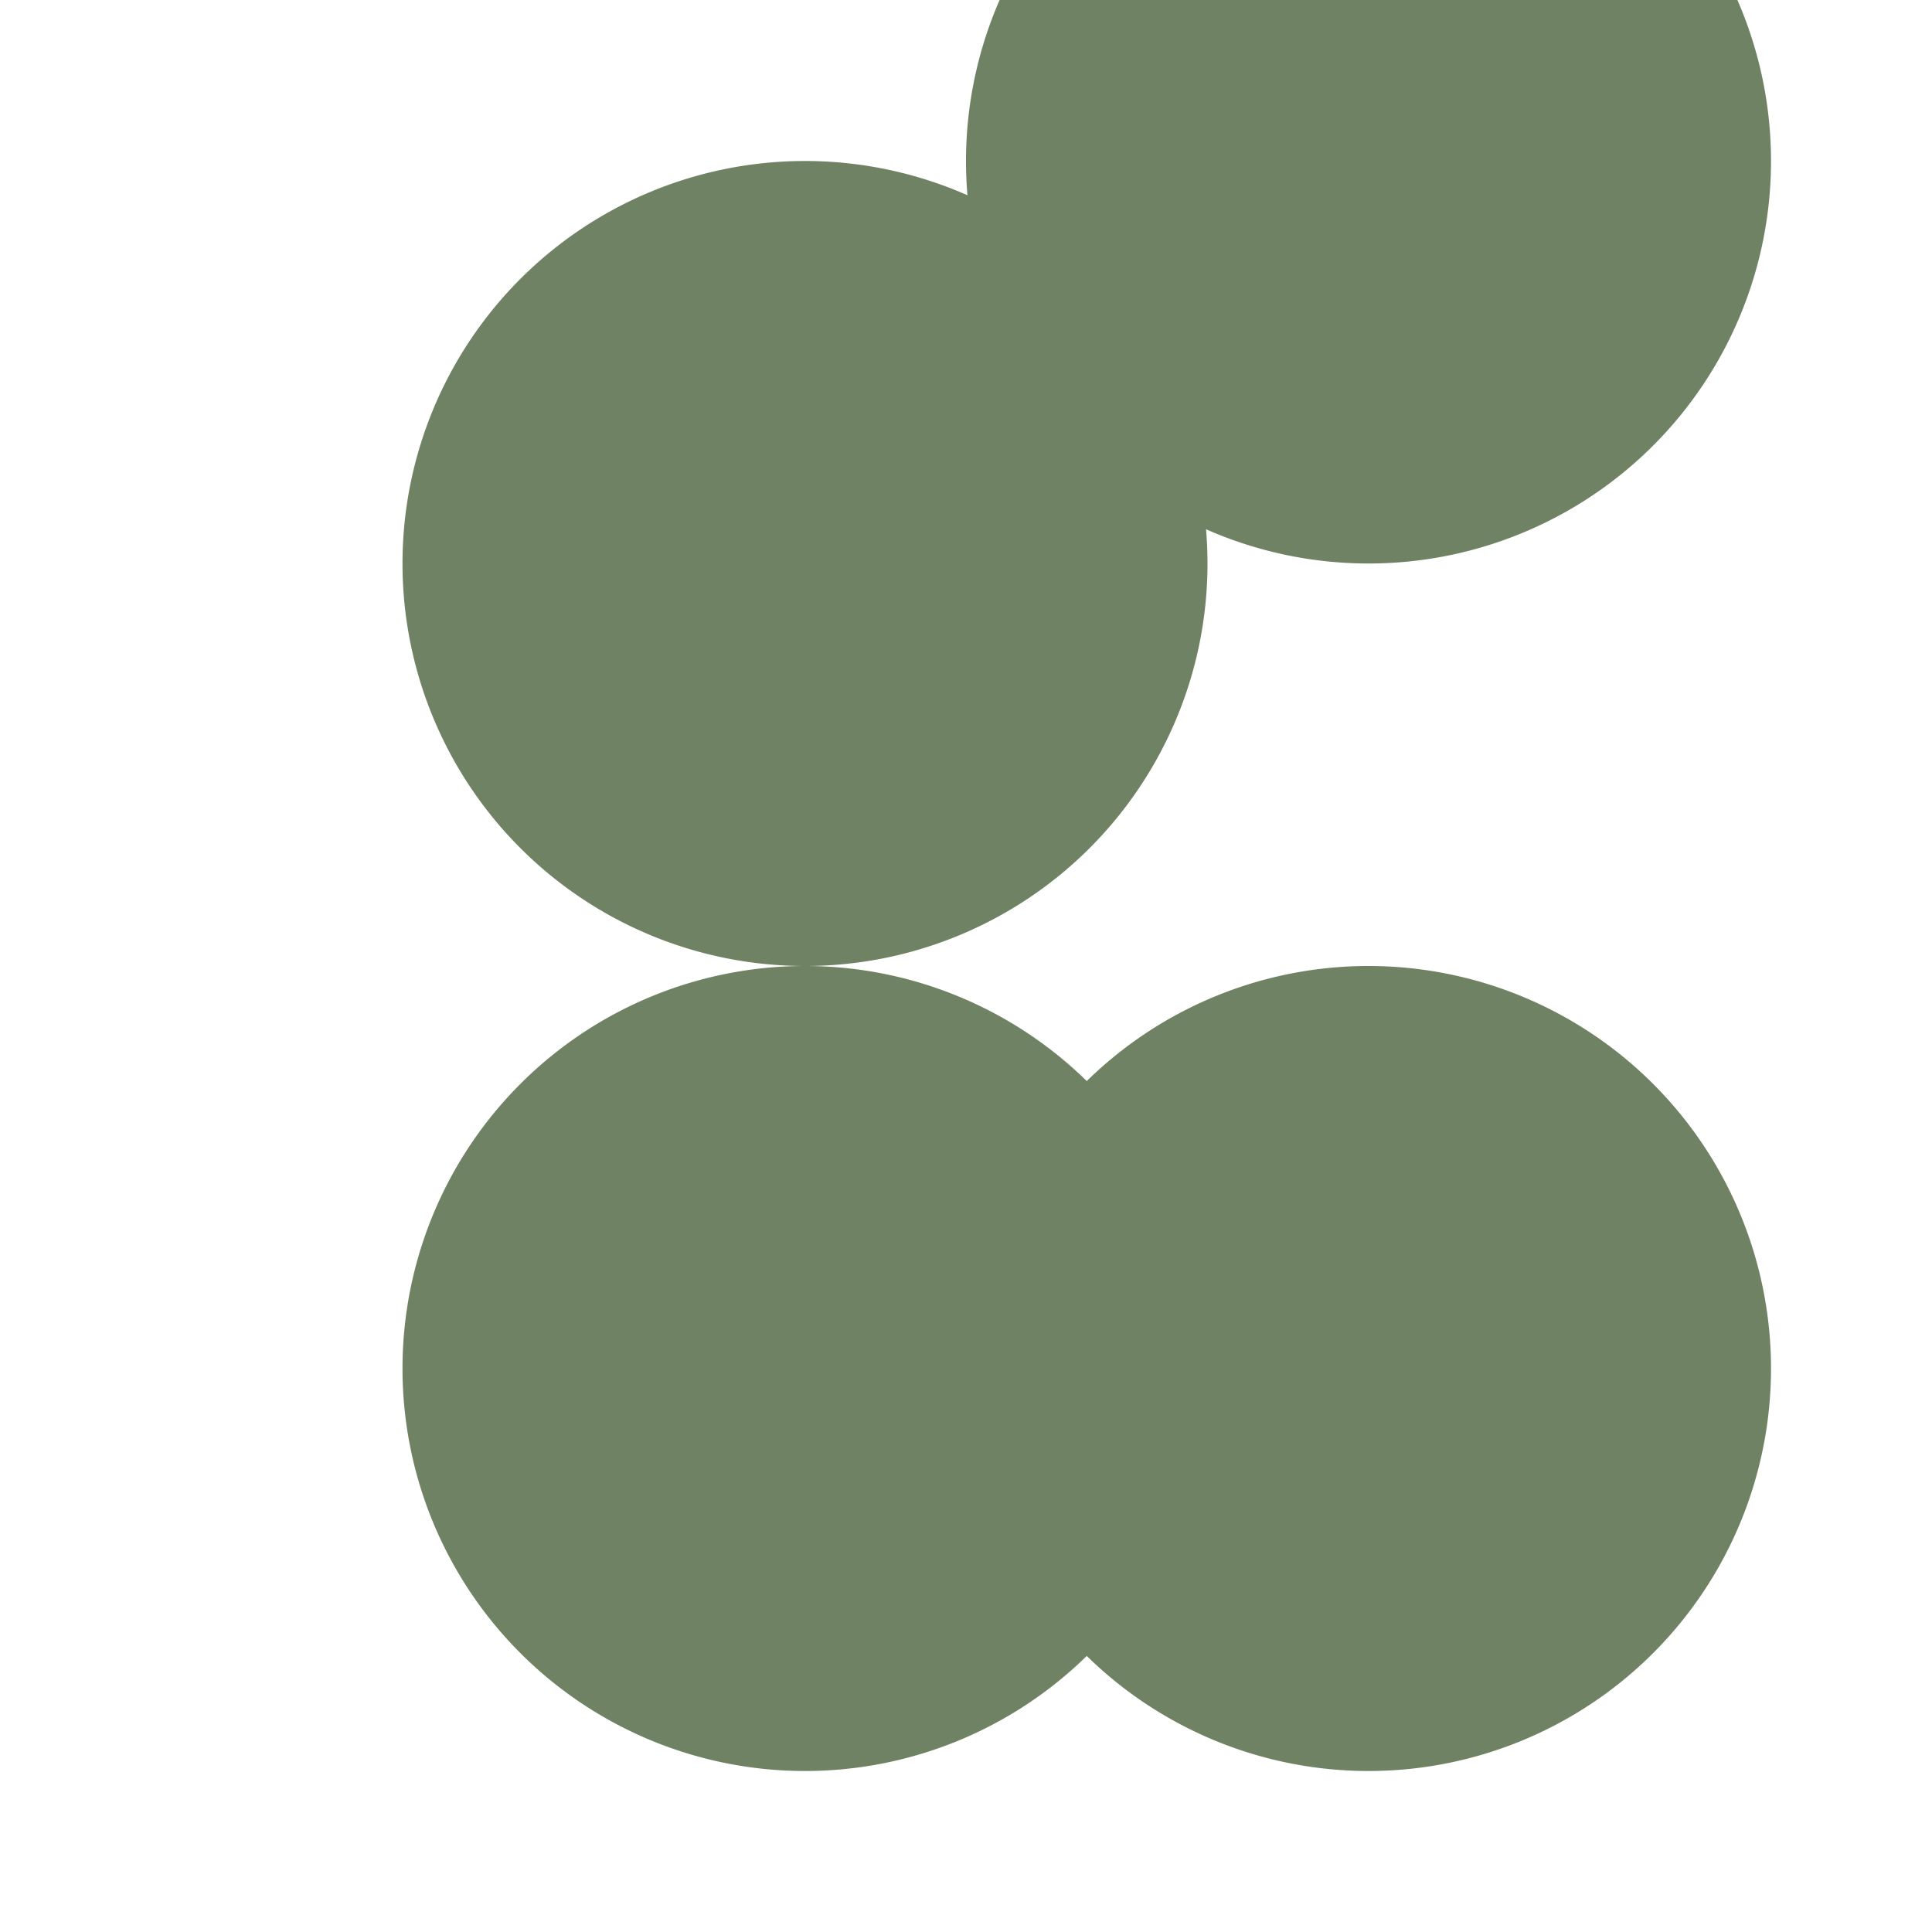 <svg xmlns="http://www.w3.org/2000/svg" viewBox="0 0 24 24" width="50" height="50" fill="#6f8263">
    <path d="M12 2a5 5 0 1 1 5 5 5 5 0 0 1-5-5zM5 7a5 5 0 1 1 5 5A5 5 0 0 1 5 7zm7 10a5 5 0 1 1 5 5 5 5 0 0 1-5-5zM5 17a5 5 0 1 1 5 5A5 5 0 0 1 5 17z"/>
</svg>